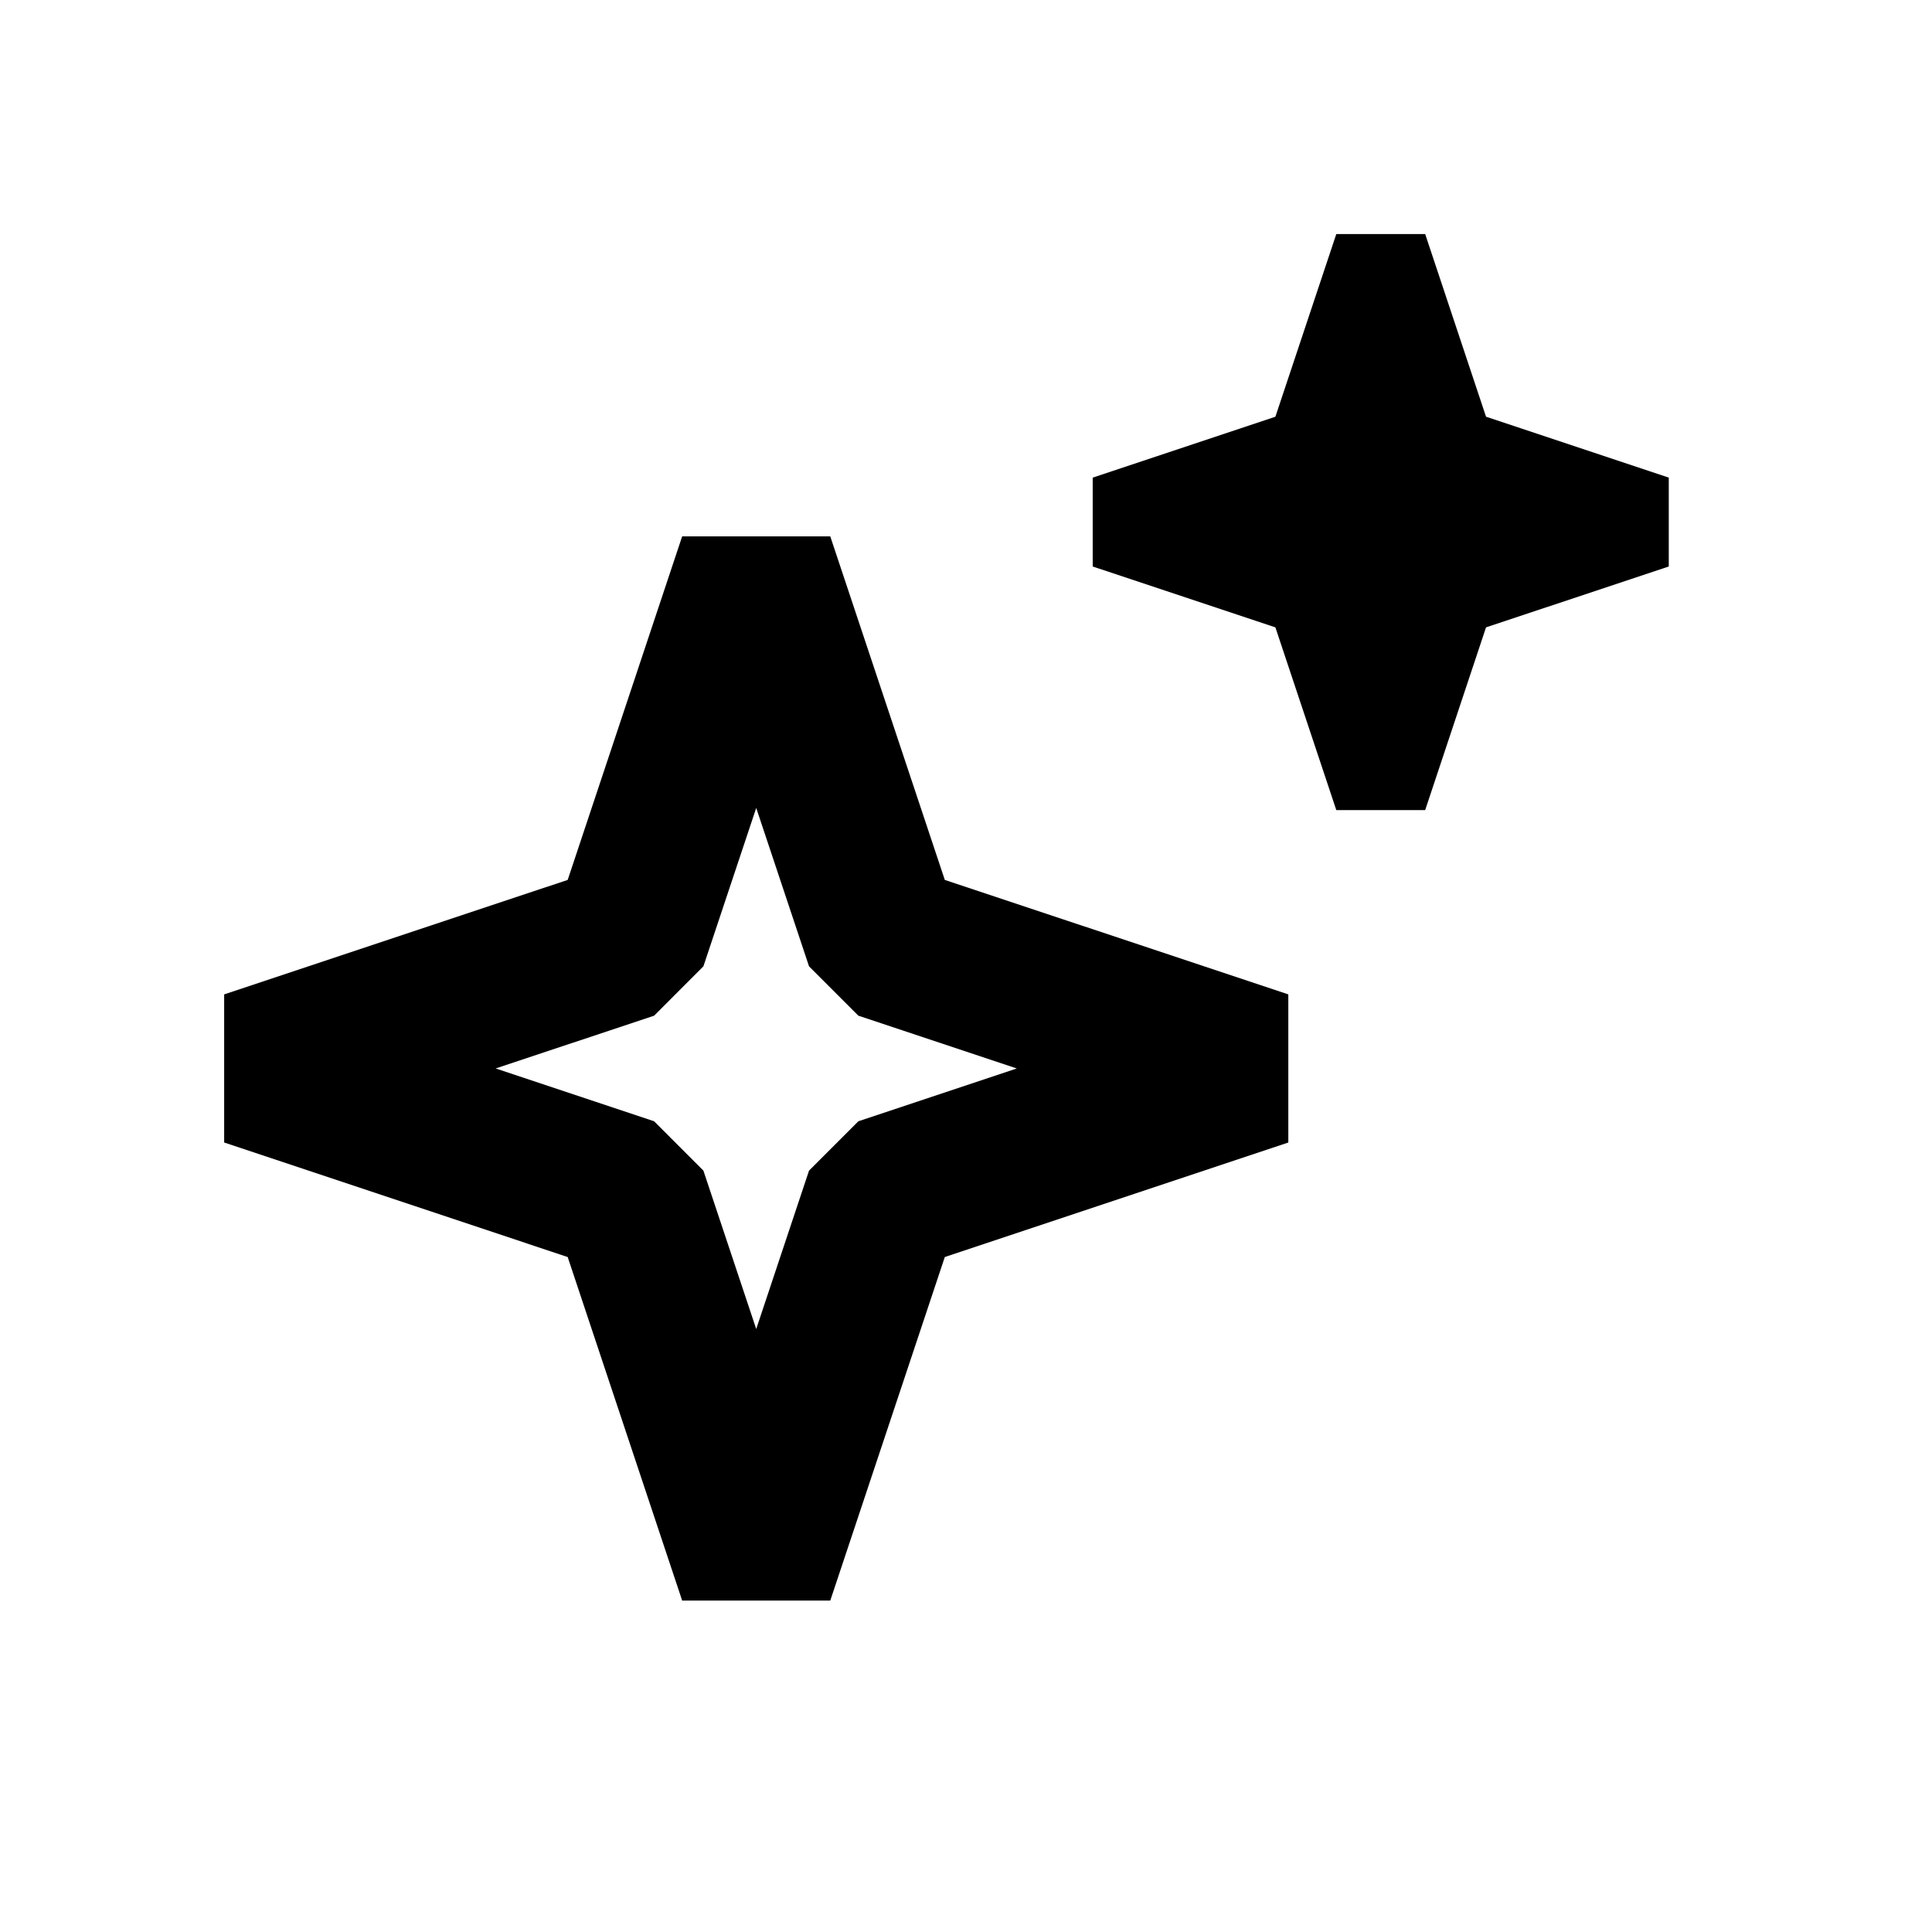 <svg viewBox="0 0 36 36" fill="none" xmlns="http://www.w3.org/2000/svg">
<path fill-rule="evenodd" clip-rule="evenodd" d="M10.578 16.396L12.711 9.995H15.471L17.605 16.396L24.006 18.529V21.289L17.605 23.423L15.471 29.824H12.711L10.578 23.423L4.177 21.289V18.529L10.578 16.396ZM14.091 15.055L13.107 18.006L12.188 18.926L9.236 19.909L12.188 20.893L13.107 21.813L14.091 24.764L15.075 21.813L15.995 20.893L18.946 19.909L15.995 18.926L15.075 18.006L14.091 15.055Z" fill="black"/>
<path fill-rule="evenodd" clip-rule="evenodd" d="M23.765 7.765L24.9 4.361H26.556L27.69 7.765L31.095 8.9V10.556L27.69 11.69L26.556 15.095H24.9L23.765 11.69L20.361 10.556V8.9L23.765 7.765Z" fill="black"/>
</svg>
